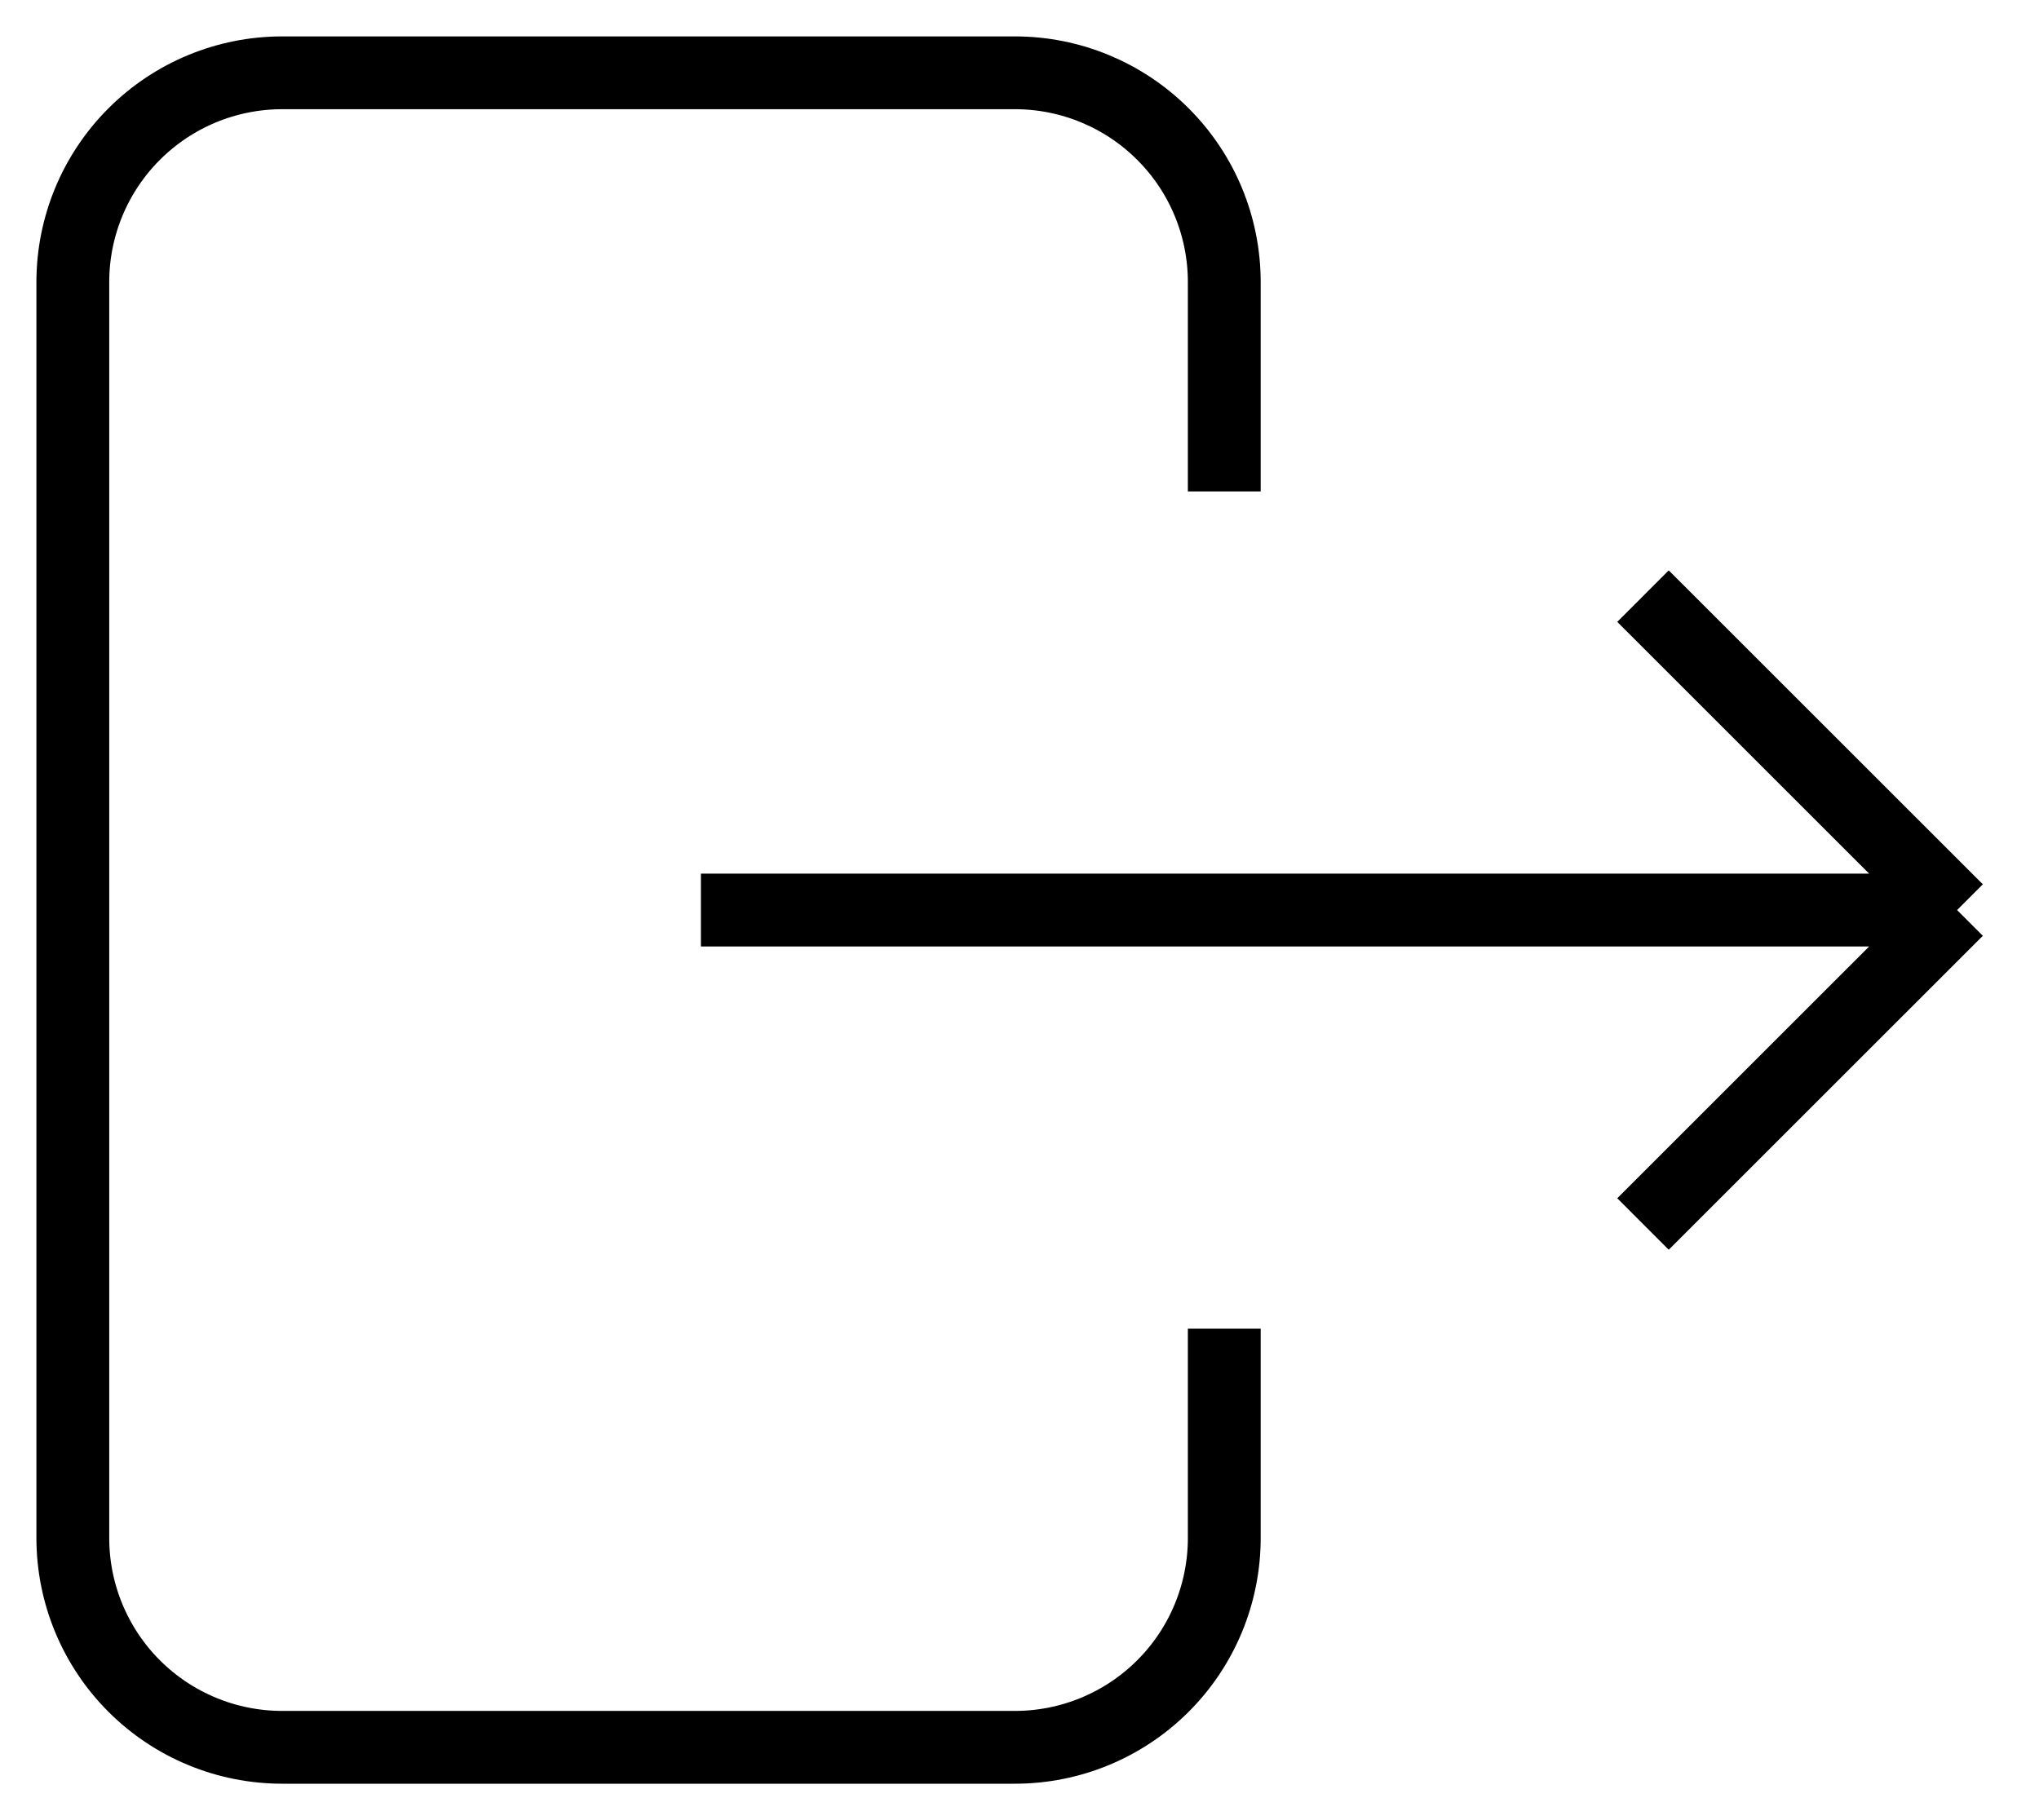<svg id="logout" width="28" height="25" viewBox="0 0 28 25" fill="none" xmlns="http://www.w3.org/2000/svg">
<g id="Group">
<path id="Vector" d="M16.812 6.75V3.875C16.812 3.112 16.51 2.381 15.97 1.842C15.431 1.303 14.7 1 13.938 1H3.875C3.112 1 2.381 1.303 1.842 1.842C1.303 2.381 1 3.112 1 3.875V21.125C1 21.887 1.303 22.619 1.842 23.158C2.381 23.697 3.112 24 3.875 24H13.938C14.7 24 15.431 23.697 15.97 23.158C16.51 22.619 16.812 21.887 16.812 21.125V18.25" stroke="black" strokeWidth="2" strokeLinecap="round" strokeLinejoin="round"/>
<path id="Vector_2" d="M9.625 12.5H26.875M26.875 12.5L22.562 8.188M26.875 12.5L22.562 16.812" stroke="black" strokeWidth="2" strokeLinecap="round" strokeLinejoin="round"/>
</g>
</svg>
